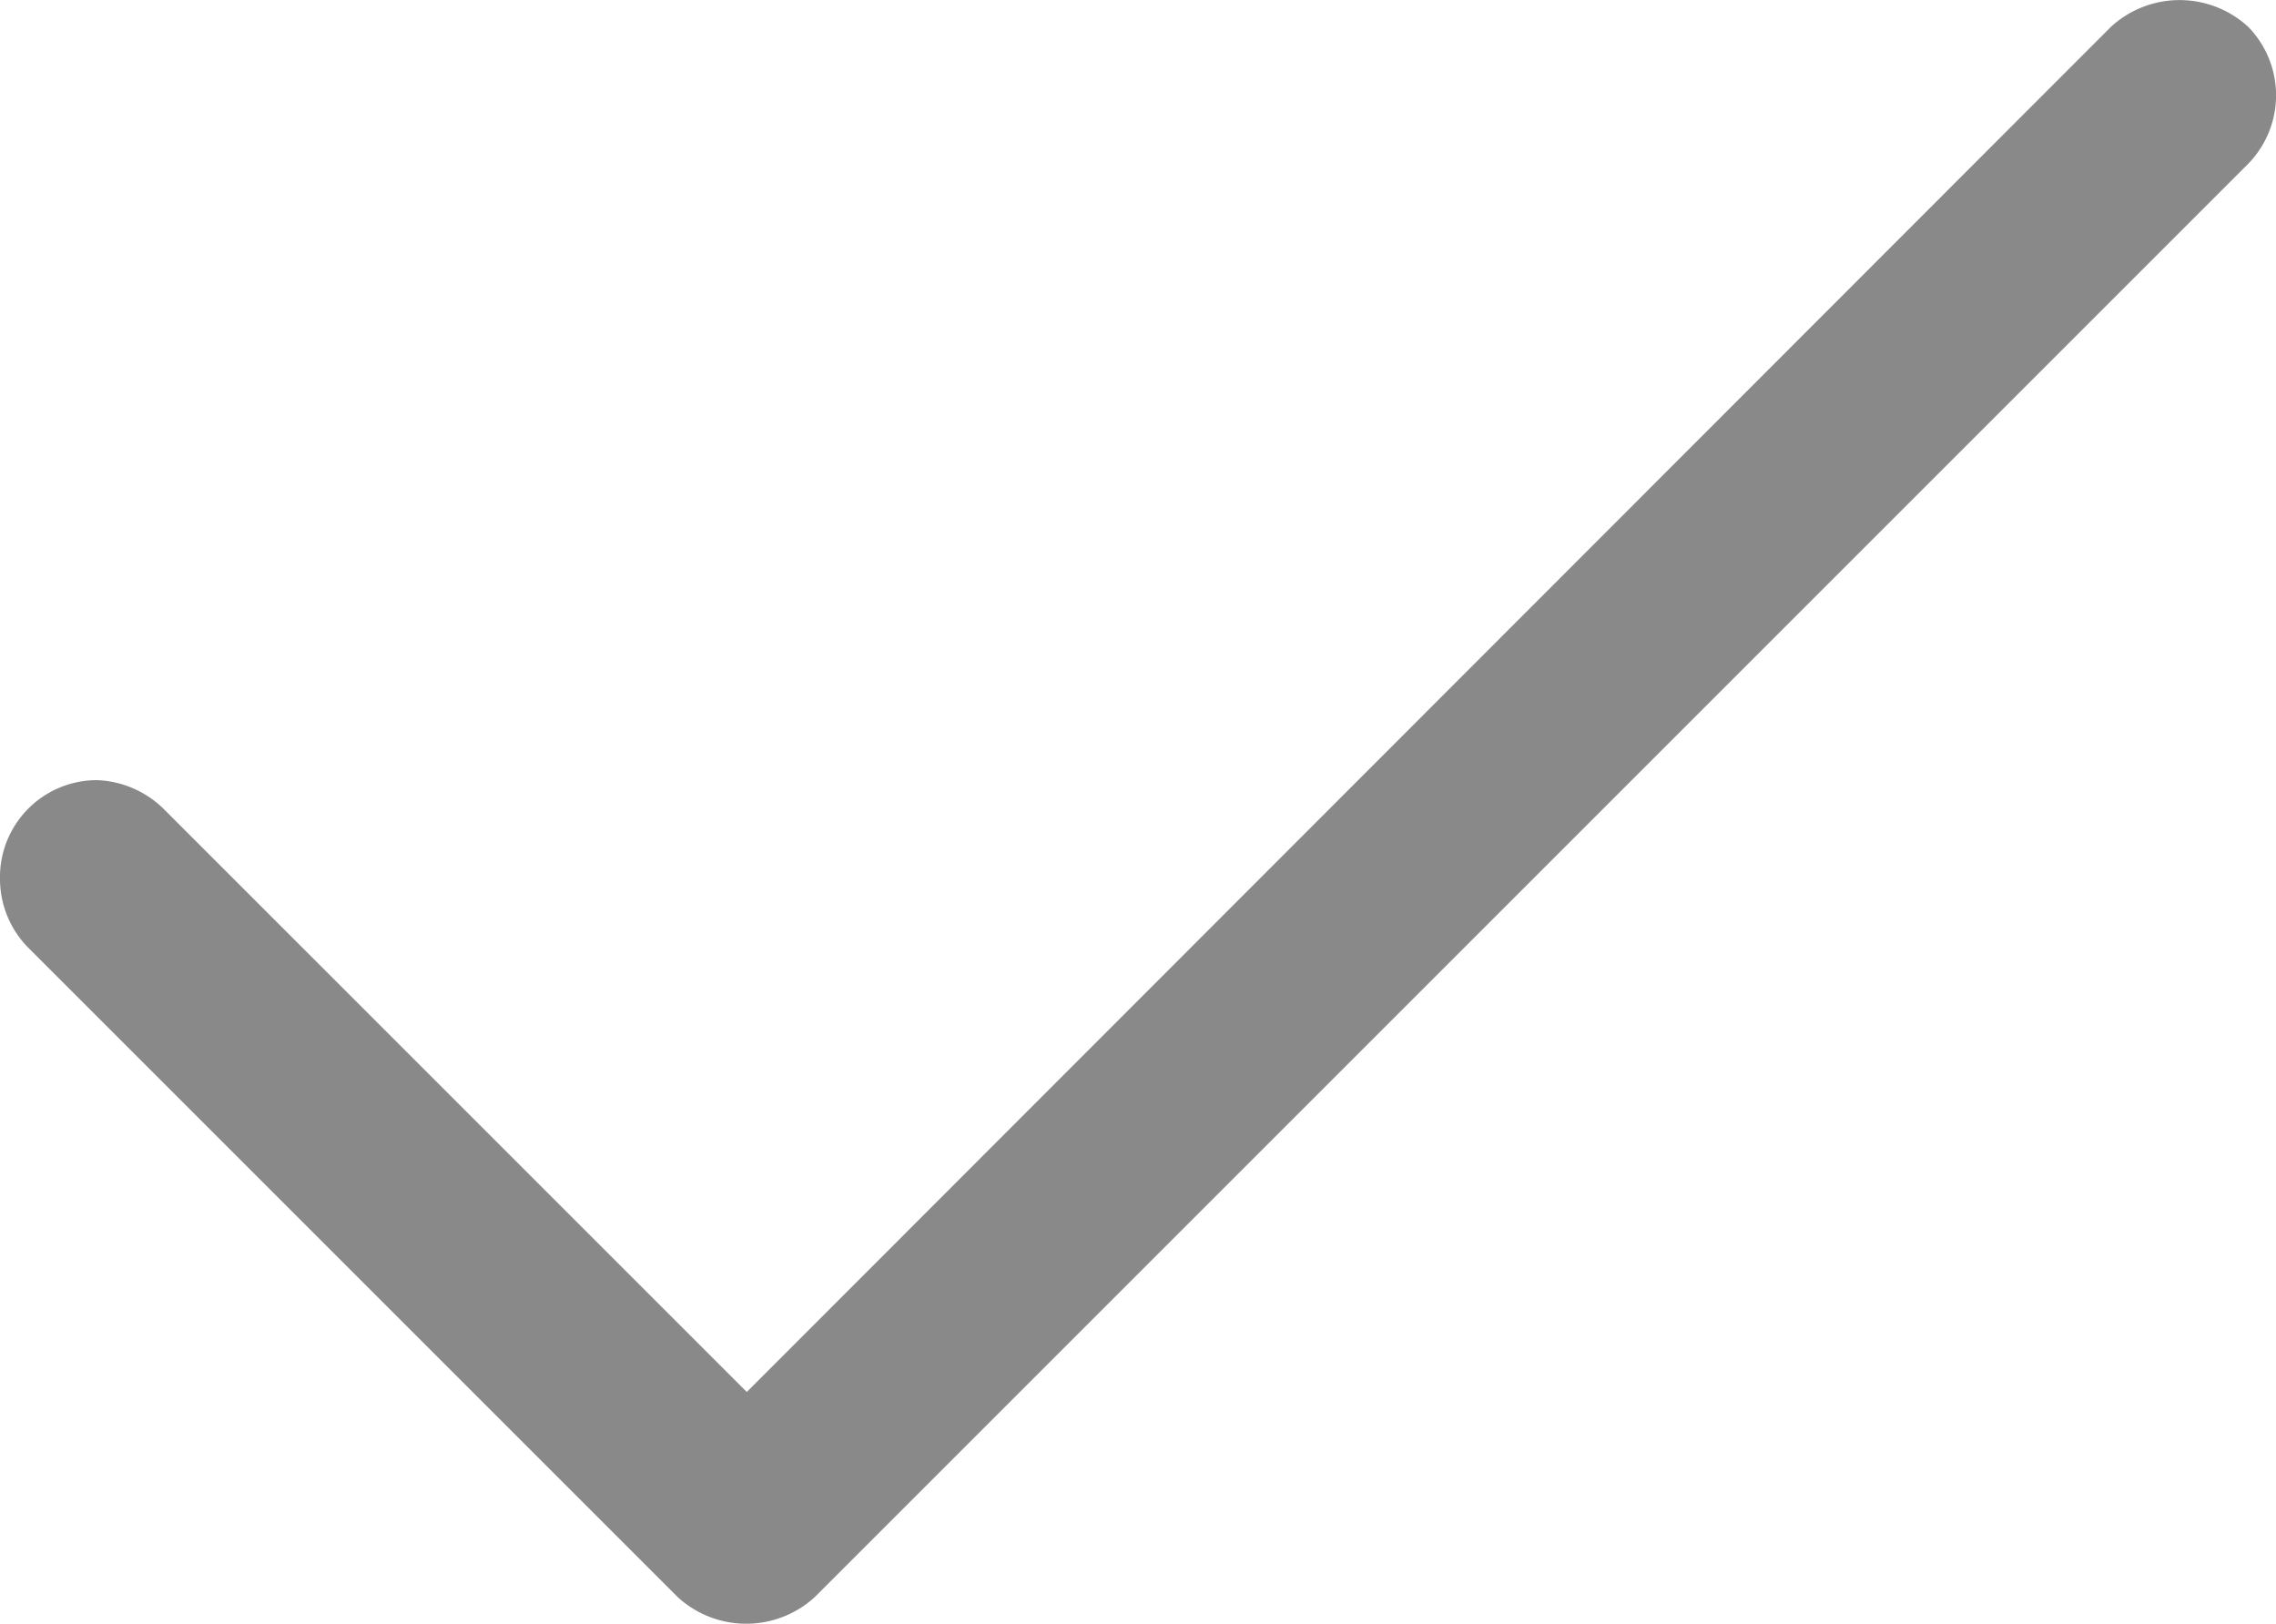 <svg xmlns="http://www.w3.org/2000/svg" viewBox="0 0 20.42 14.57"><defs><style>.cls-1{fill:#898989;}</style></defs><title>yes0</title><g id="Layer_2" data-name="Layer 2"><g id="yes"><path class="cls-1" d="M0,7.89a.88.88,0,0,0,.25.61l5.83,5.83a.91.91,0,0,0,1.23,0L20.17,1.47a.88.88,0,0,0,0-1.23.91.91,0,0,0-1.23,0L6.7,12.49,1.48,7.27A.9.9,0,0,0,.87,7,.87.87,0,0,0,0,7.89Z"/></g></g></svg>